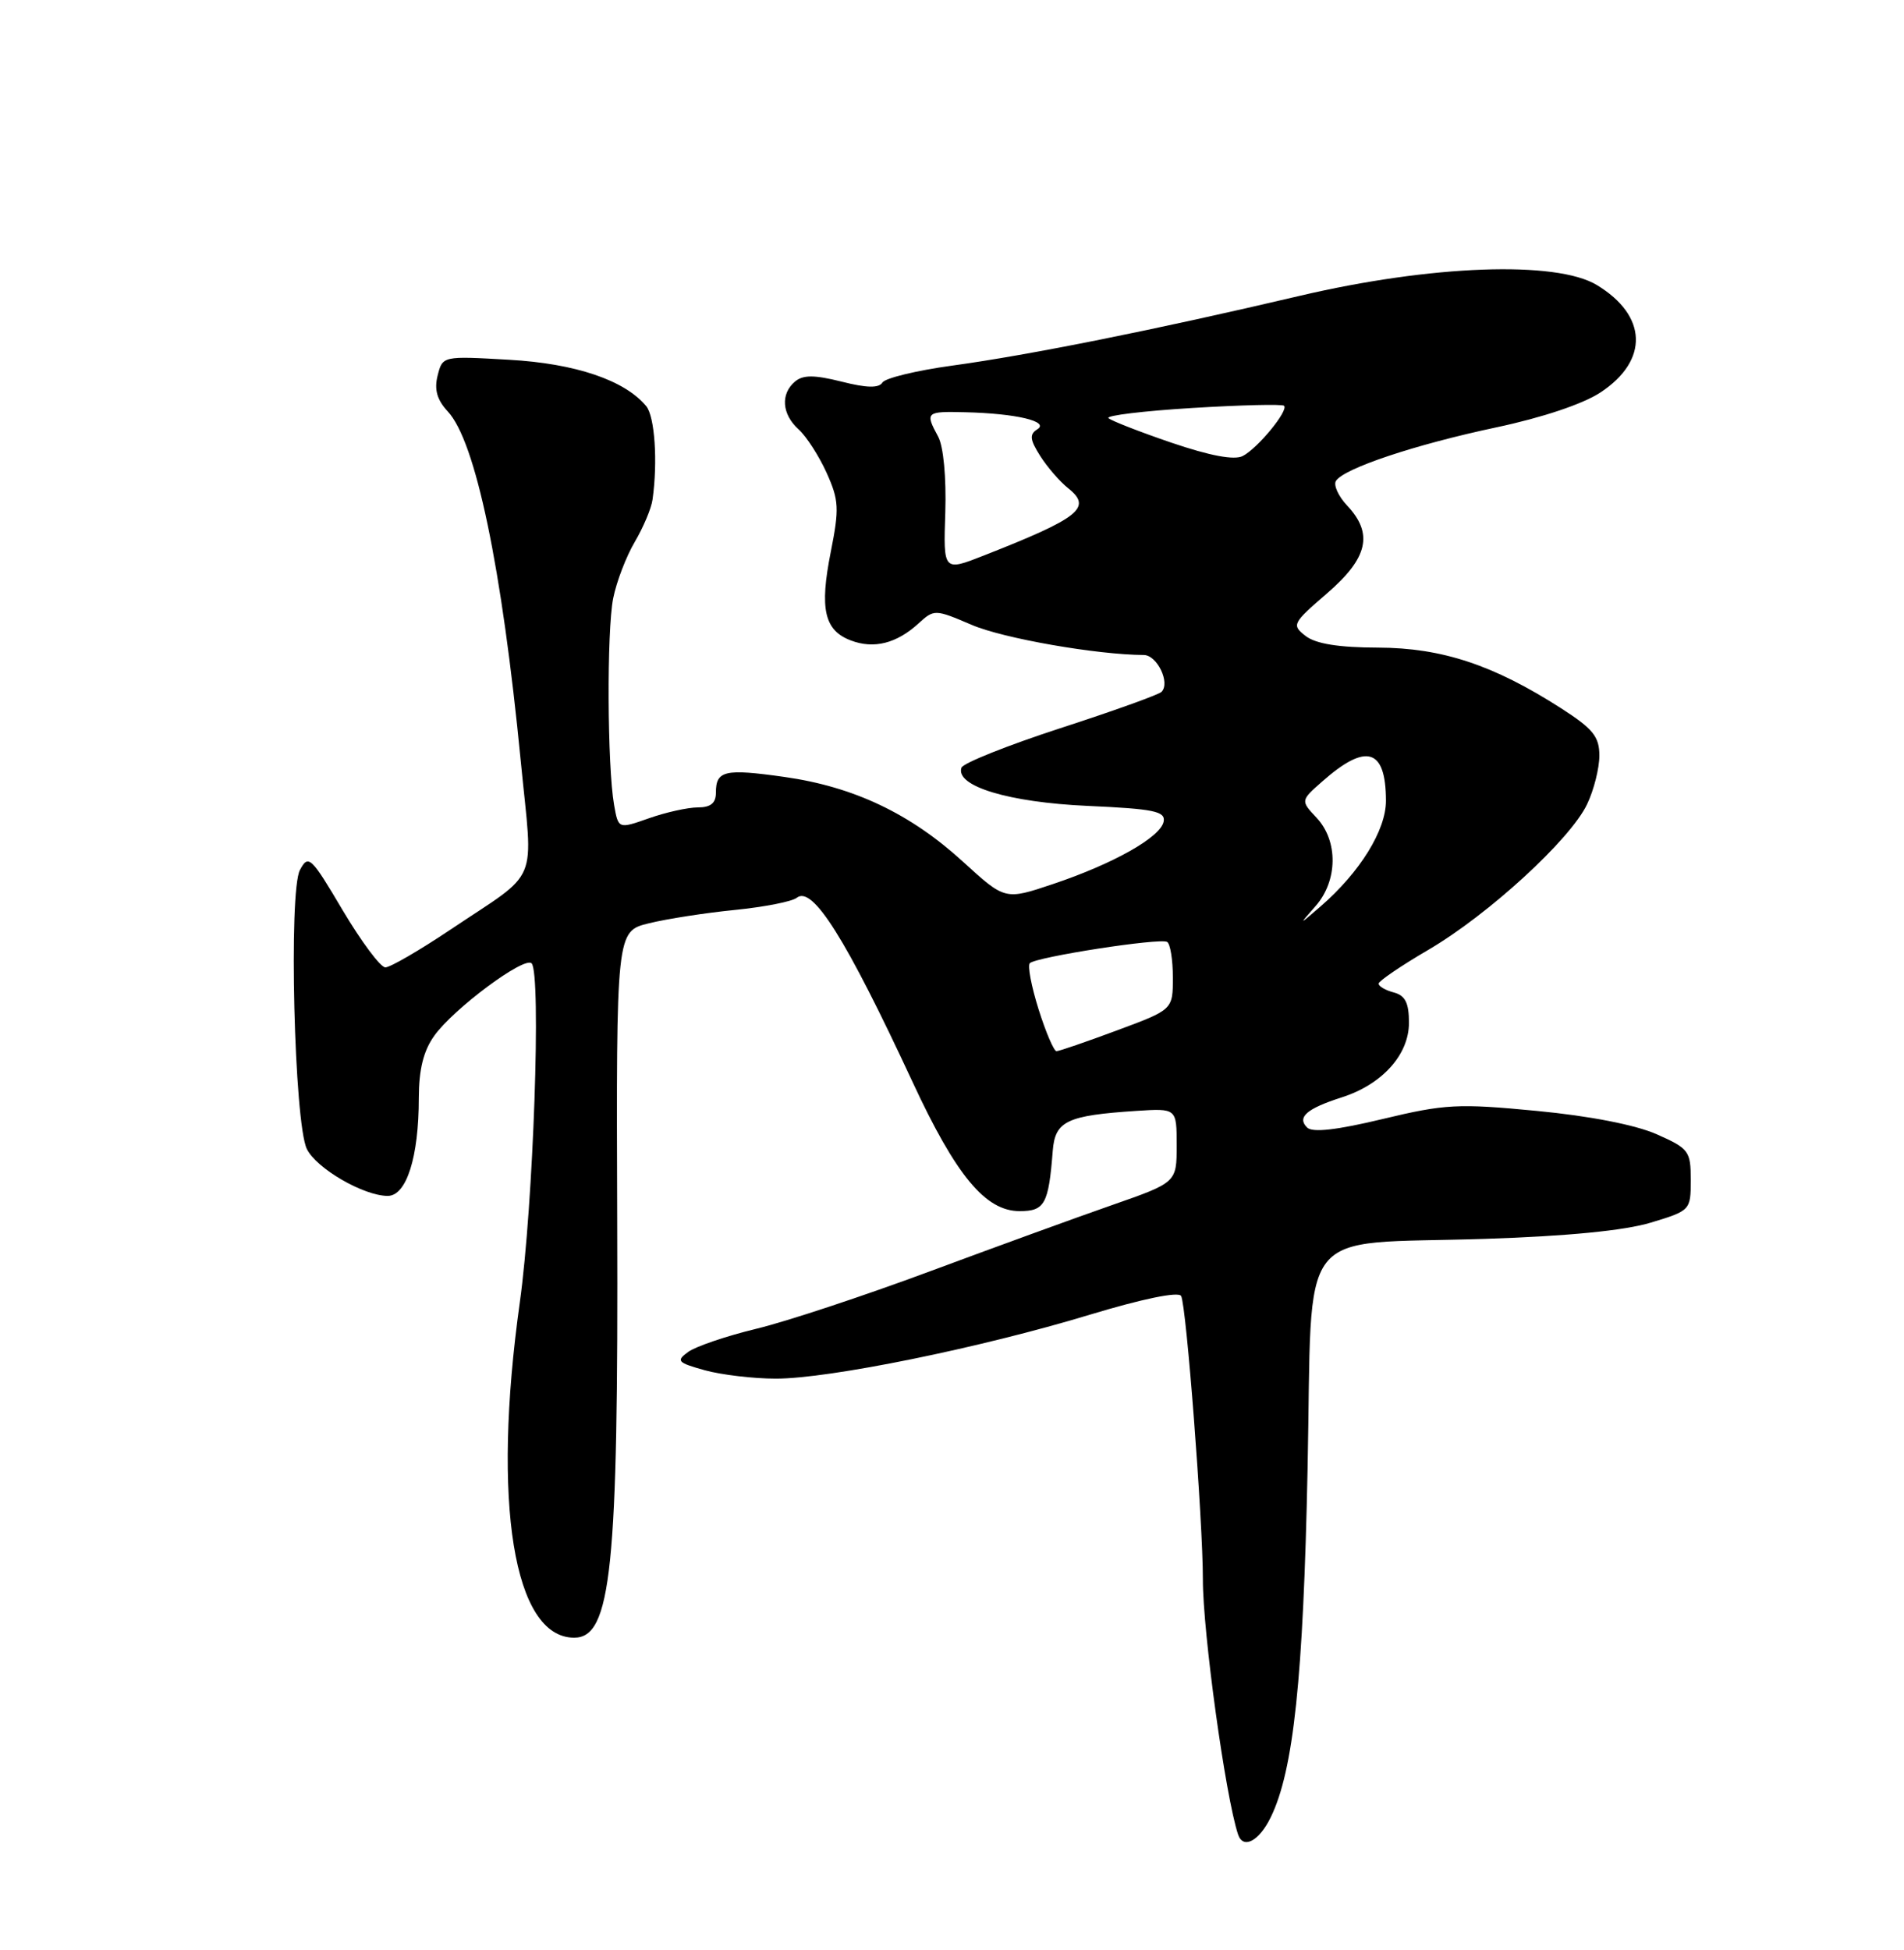 <?xml version="1.0" encoding="UTF-8" standalone="no"?>
<!DOCTYPE svg PUBLIC "-//W3C//DTD SVG 1.1//EN" "http://www.w3.org/Graphics/SVG/1.1/DTD/svg11.dtd" >
<svg xmlns="http://www.w3.org/2000/svg" xmlns:xlink="http://www.w3.org/1999/xlink" version="1.1" viewBox="0 0 250 256">
 <g >
 <path fill="currentColor"
d=" M 166.85 238.58 C 169.85 232.43 171.13 220.34 171.69 192.78 C 172.36 160.14 169.79 163.46 195.00 162.64 C 205.77 162.29 213.32 161.55 216.75 160.51 C 221.95 158.94 222.00 158.88 222.00 154.91 C 222.00 151.11 221.76 150.78 217.51 148.90 C 214.75 147.68 208.71 146.50 201.76 145.84 C 191.47 144.85 189.73 144.94 181.57 146.90 C 175.49 148.36 172.32 148.72 171.62 148.02 C 170.27 146.67 171.58 145.54 176.16 144.07 C 181.48 142.37 185.00 138.47 185.00 134.27 C 185.00 131.65 184.51 130.69 183.00 130.29 C 181.90 130.00 181.01 129.48 181.02 129.13 C 181.03 128.79 183.96 126.79 187.54 124.70 C 195.42 120.09 206.20 110.21 208.39 105.58 C 209.28 103.72 210.00 100.85 210.00 99.20 C 210.00 96.70 209.17 95.68 204.97 92.98 C 196.10 87.29 189.33 85.05 180.94 85.02 C 175.78 85.01 172.77 84.52 171.44 83.50 C 169.57 82.05 169.68 81.84 174.25 77.89 C 179.62 73.26 180.35 70.07 176.90 66.39 C 175.74 65.16 175.07 63.69 175.41 63.14 C 176.43 61.50 185.79 58.37 196.45 56.11 C 202.53 54.82 207.87 53.03 210.18 51.50 C 216.52 47.30 216.31 41.44 209.67 37.42 C 204.33 34.19 187.90 34.79 170.65 38.84 C 151.77 43.28 135.17 46.61 125.01 48.00 C 120.34 48.64 116.22 49.64 115.86 50.22 C 115.40 50.97 113.80 50.94 110.50 50.10 C 106.93 49.21 105.46 49.20 104.40 50.08 C 102.46 51.70 102.65 54.38 104.86 56.37 C 105.89 57.30 107.54 59.87 108.54 62.08 C 110.16 65.68 110.21 66.77 109.08 72.47 C 107.59 79.95 108.23 82.76 111.72 84.08 C 114.74 85.23 117.72 84.48 120.60 81.85 C 122.66 79.97 122.76 79.97 127.60 82.04 C 131.72 83.81 144.04 85.96 150.18 85.99 C 151.93 86.00 153.69 89.64 152.51 90.83 C 152.14 91.20 146.16 93.35 139.22 95.60 C 132.28 97.86 126.44 100.19 126.24 100.79 C 125.43 103.21 132.43 105.33 142.80 105.80 C 151.52 106.19 153.05 106.51 152.79 107.86 C 152.40 109.90 146.20 113.40 138.23 116.07 C 131.97 118.17 131.97 118.17 126.48 113.16 C 119.55 106.82 112.12 103.29 103.00 102.00 C 95.16 100.89 94.00 101.15 94.00 104.06 C 94.00 105.44 93.31 106.00 91.63 106.00 C 90.32 106.00 87.44 106.64 85.22 107.42 C 81.19 108.84 81.19 108.84 80.63 105.67 C 79.74 100.59 79.66 82.86 80.51 78.56 C 80.94 76.39 82.22 73.05 83.35 71.14 C 84.47 69.23 85.53 66.73 85.68 65.58 C 86.38 60.60 85.97 54.67 84.85 53.32 C 82.02 49.91 75.55 47.72 66.82 47.23 C 58.12 46.73 58.11 46.73 57.46 49.31 C 57.00 51.14 57.38 52.49 58.79 54.01 C 62.45 57.94 65.89 74.39 68.38 99.96 C 70.00 116.54 71.04 114.07 59.12 122.06 C 55.06 124.78 51.23 127.00 50.60 127.00 C 49.96 127.00 47.45 123.63 45.00 119.51 C 40.82 112.44 40.49 112.14 39.38 114.22 C 37.88 117.03 38.63 147.45 40.29 150.84 C 41.54 153.40 47.75 157.00 50.91 157.00 C 53.37 157.00 54.99 151.92 54.99 144.15 C 55.00 140.40 55.60 137.96 57.02 135.98 C 59.53 132.44 68.85 125.51 69.80 126.47 C 71.09 127.78 70.03 158.30 68.25 170.99 C 64.57 197.31 67.44 215.00 75.39 215.00 C 80.26 215.00 81.20 205.96 81.04 160.38 C 80.91 122.26 80.91 122.26 85.21 121.21 C 87.57 120.63 92.65 119.84 96.50 119.46 C 100.35 119.07 104.00 118.36 104.62 117.86 C 106.68 116.22 111.06 123.20 119.80 142.00 C 125.52 154.33 129.39 159.00 133.88 159.00 C 137.18 159.00 137.68 158.08 138.23 151.07 C 138.54 147.17 140.08 146.44 149.22 145.84 C 154.50 145.50 154.50 145.50 154.50 150.37 C 154.50 155.24 154.50 155.24 146.00 158.21 C 141.32 159.84 130.53 163.77 122.00 166.94 C 113.47 170.11 103.27 173.49 99.32 174.44 C 95.36 175.40 91.33 176.77 90.35 177.49 C 88.74 178.66 88.95 178.89 92.54 179.89 C 94.72 180.49 98.92 180.99 101.87 180.99 C 108.86 181.00 128.76 176.95 143.12 172.59 C 150.00 170.51 154.71 169.54 155.08 170.13 C 155.76 171.23 157.95 199.79 157.94 207.35 C 157.93 214.27 160.90 235.83 162.56 240.83 C 163.22 242.82 165.32 241.72 166.85 238.58 Z  M 136.37 132.51 C 135.42 129.49 134.90 126.76 135.22 126.45 C 136.04 125.63 152.35 123.10 153.25 123.66 C 153.66 123.91 154.00 126.01 154.00 128.33 C 154.00 132.55 154.00 132.55 146.67 135.27 C 142.64 136.77 139.06 138.00 138.72 138.00 C 138.38 138.00 137.32 135.53 136.37 132.51 Z  M 172.75 118.94 C 175.66 115.62 175.72 110.40 172.88 107.37 C 170.76 105.11 170.76 105.11 173.63 102.58 C 179.40 97.49 181.96 98.26 181.98 105.10 C 182.00 108.97 178.58 114.50 173.39 119.00 C 170.50 121.50 170.50 121.50 172.75 118.94 Z  M 124.12 67.26 C 124.26 62.69 123.88 58.60 123.18 57.32 C 121.44 54.10 121.57 53.99 126.75 54.12 C 133.43 54.28 137.84 55.33 136.20 56.36 C 135.15 57.02 135.22 57.71 136.57 59.84 C 137.49 61.30 139.16 63.23 140.27 64.11 C 143.45 66.65 141.76 67.99 129.18 72.93 C 123.86 75.02 123.86 75.02 124.12 67.26 Z  M 153.82 58.12 C 149.60 56.68 145.87 55.22 145.54 54.89 C 145.21 54.55 150.17 53.95 156.56 53.56 C 162.95 53.17 168.37 53.04 168.60 53.27 C 169.22 53.89 165.13 58.87 163.17 59.87 C 162.07 60.44 158.88 59.84 153.82 58.12 Z "/>
</g>
</svg>